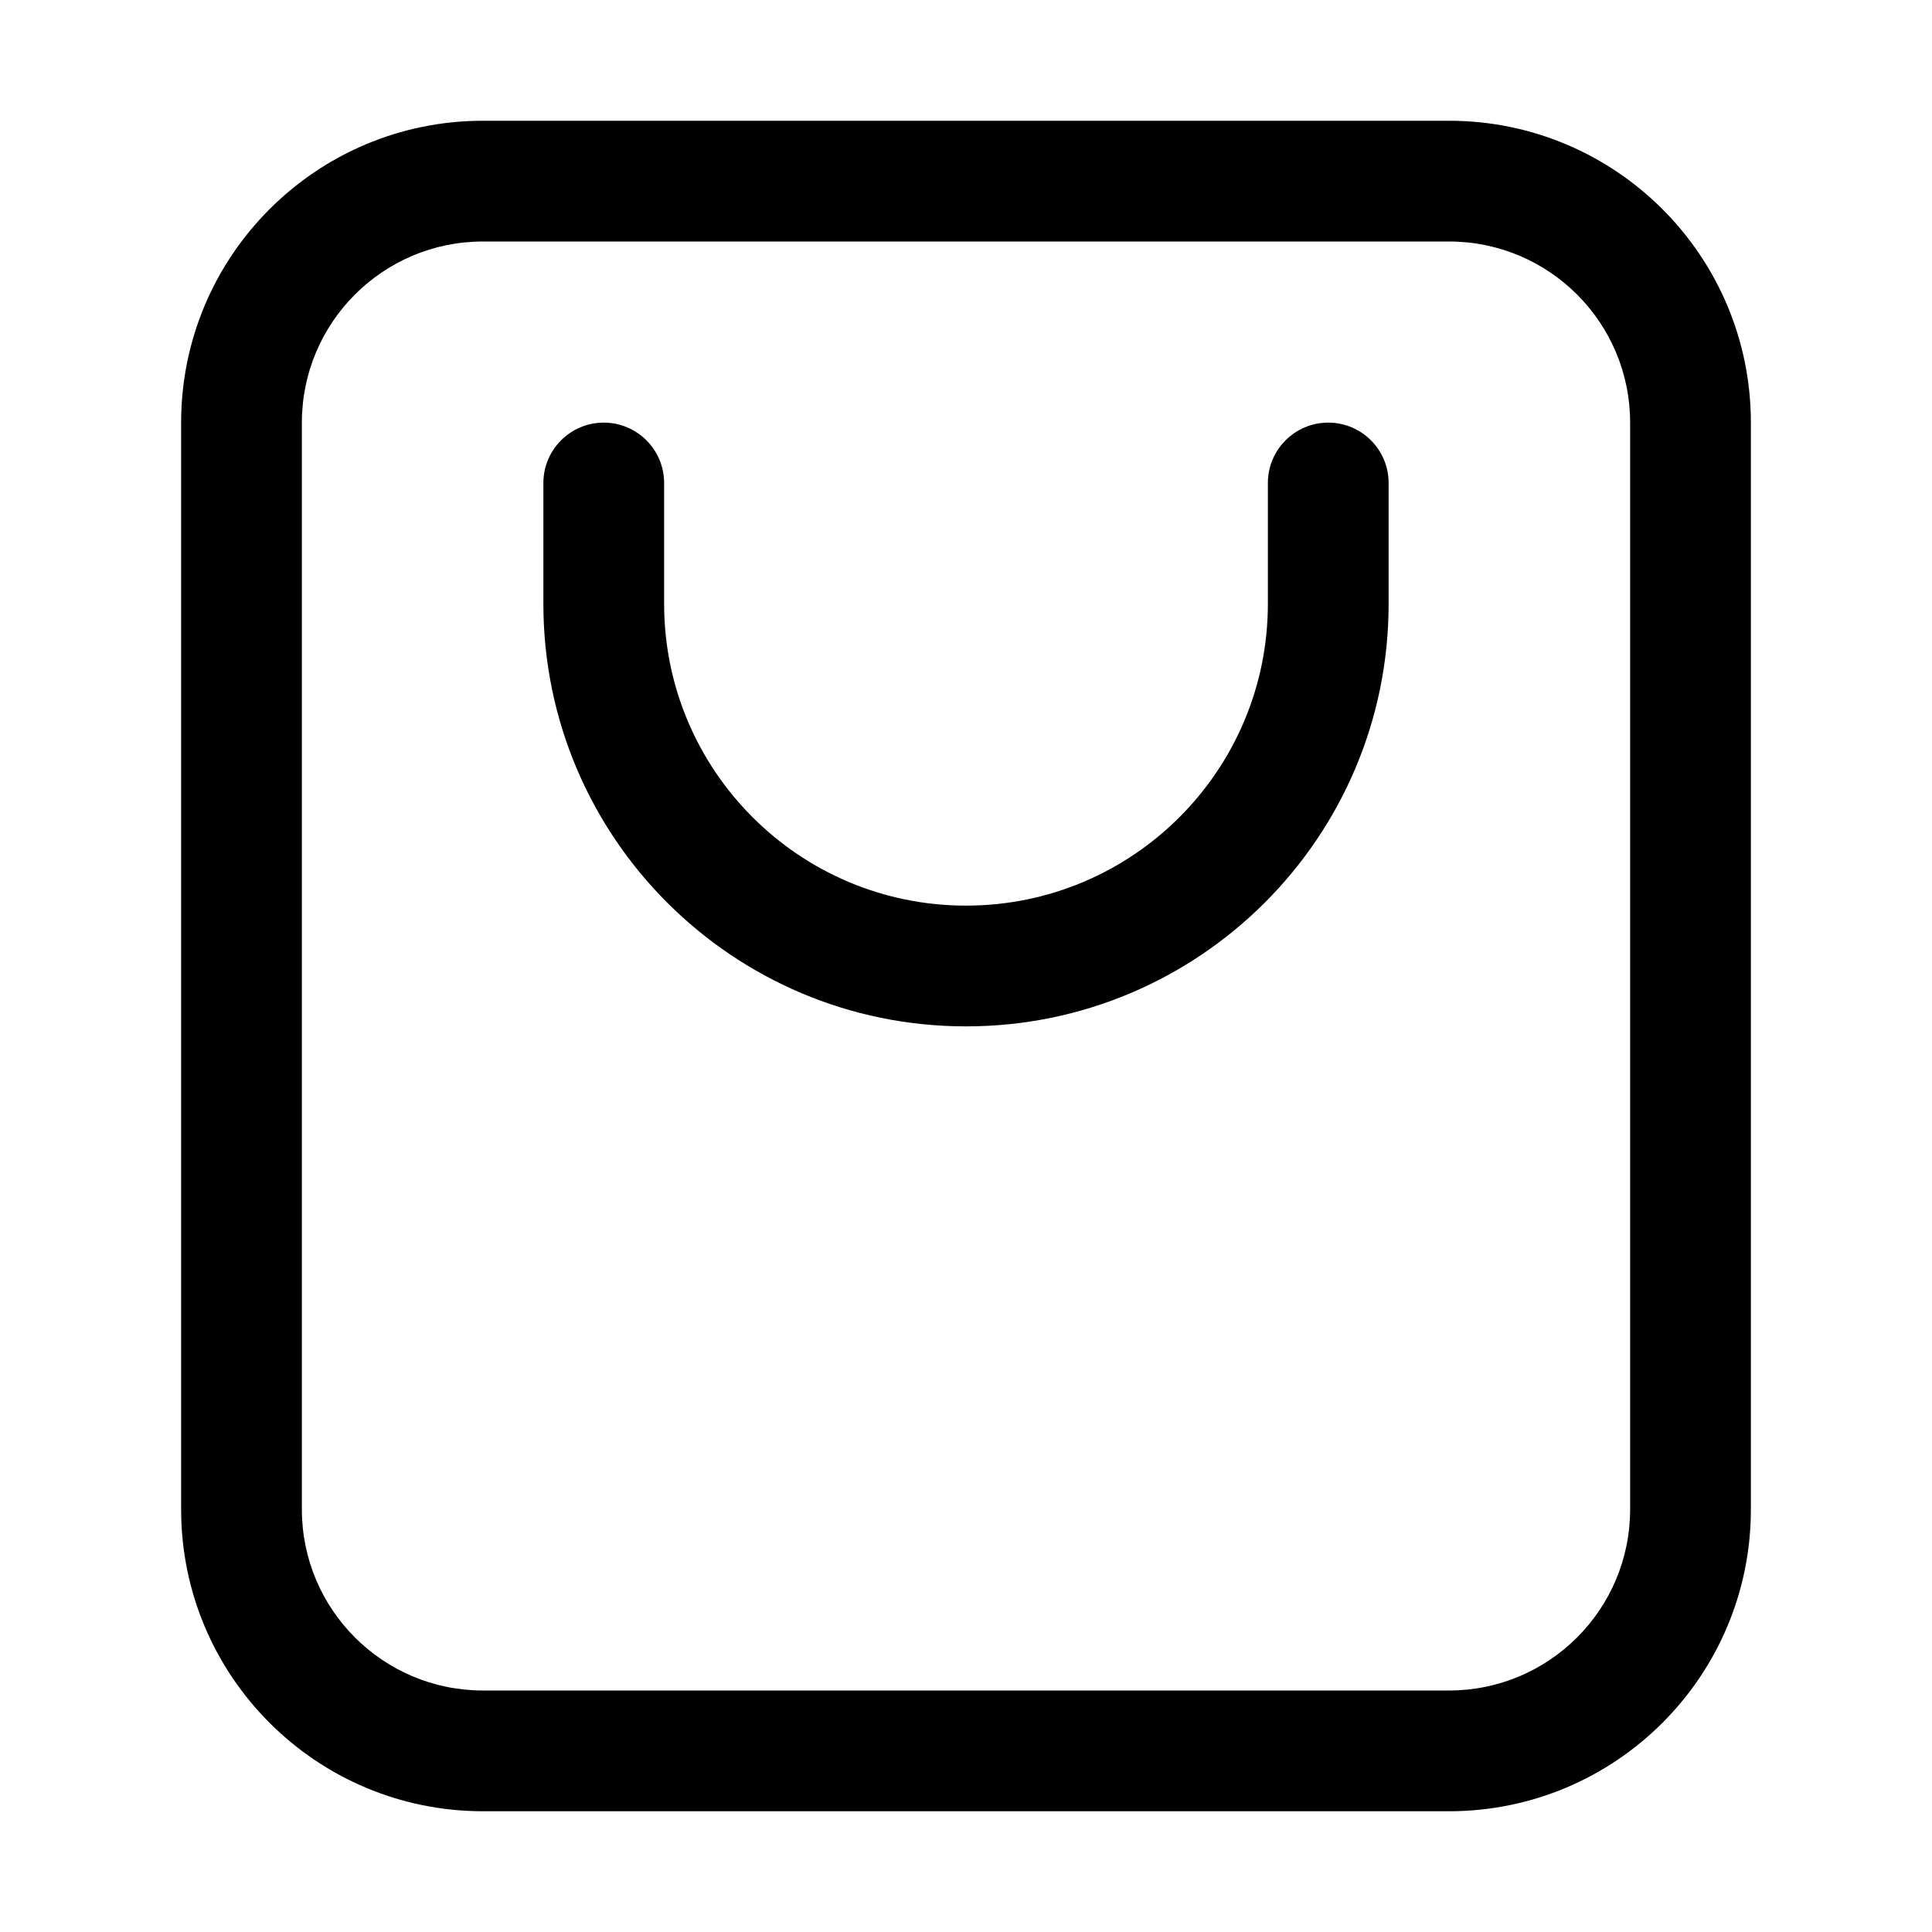 <svg width="32" height="32" viewBox="0 0 32 32" fill="none" xmlns="http://www.w3.org/2000/svg">
<rect width="32" height="32" fill="white"/>
<path d="M24 29V28V29ZM8 29V30V29ZM28 7H27H28ZM28 25H29H28ZM4 7H5H4ZM4 25H3H4ZM24 3L24 2L24 3ZM8 3L8 4L8 3ZM22 10H21H22ZM16 16V15V16ZM10 10H9H10ZM11 8C11 7.448 10.552 7 10 7C9.448 7 9 7.448 9 8H11ZM23 8C23 7.448 22.552 7 22 7C21.448 7 21 7.448 21 8H23ZM24 28H8V30H24V28ZM27 7L27 25H29L29 7H27ZM3 7L3 25H5L5 7H3ZM24 2L8 2L8 4L24 4L24 2ZM29 7C29 4.239 26.761 2 24 2L24 4C25.657 4 27 5.343 27 7H29ZM5 7C5 5.343 6.343 4 8 4L8 2C5.239 2 3 4.239 3 7H5ZM8 28C6.343 28 5 26.657 5 25H3C3 27.761 5.239 30 8 30V28ZM24 30C26.761 30 29 27.761 29 25H27C27 26.657 25.657 28 24 28V30ZM21 10C21 12.761 18.761 15 16 15V17C19.866 17 23 13.866 23 10H21ZM16 15C13.239 15 11 12.761 11 10H9C9 13.866 12.134 17 16 17V15ZM11 10V8H9V10H11ZM23 10V8H21V10H23Z" fill="black"/>
</svg>
